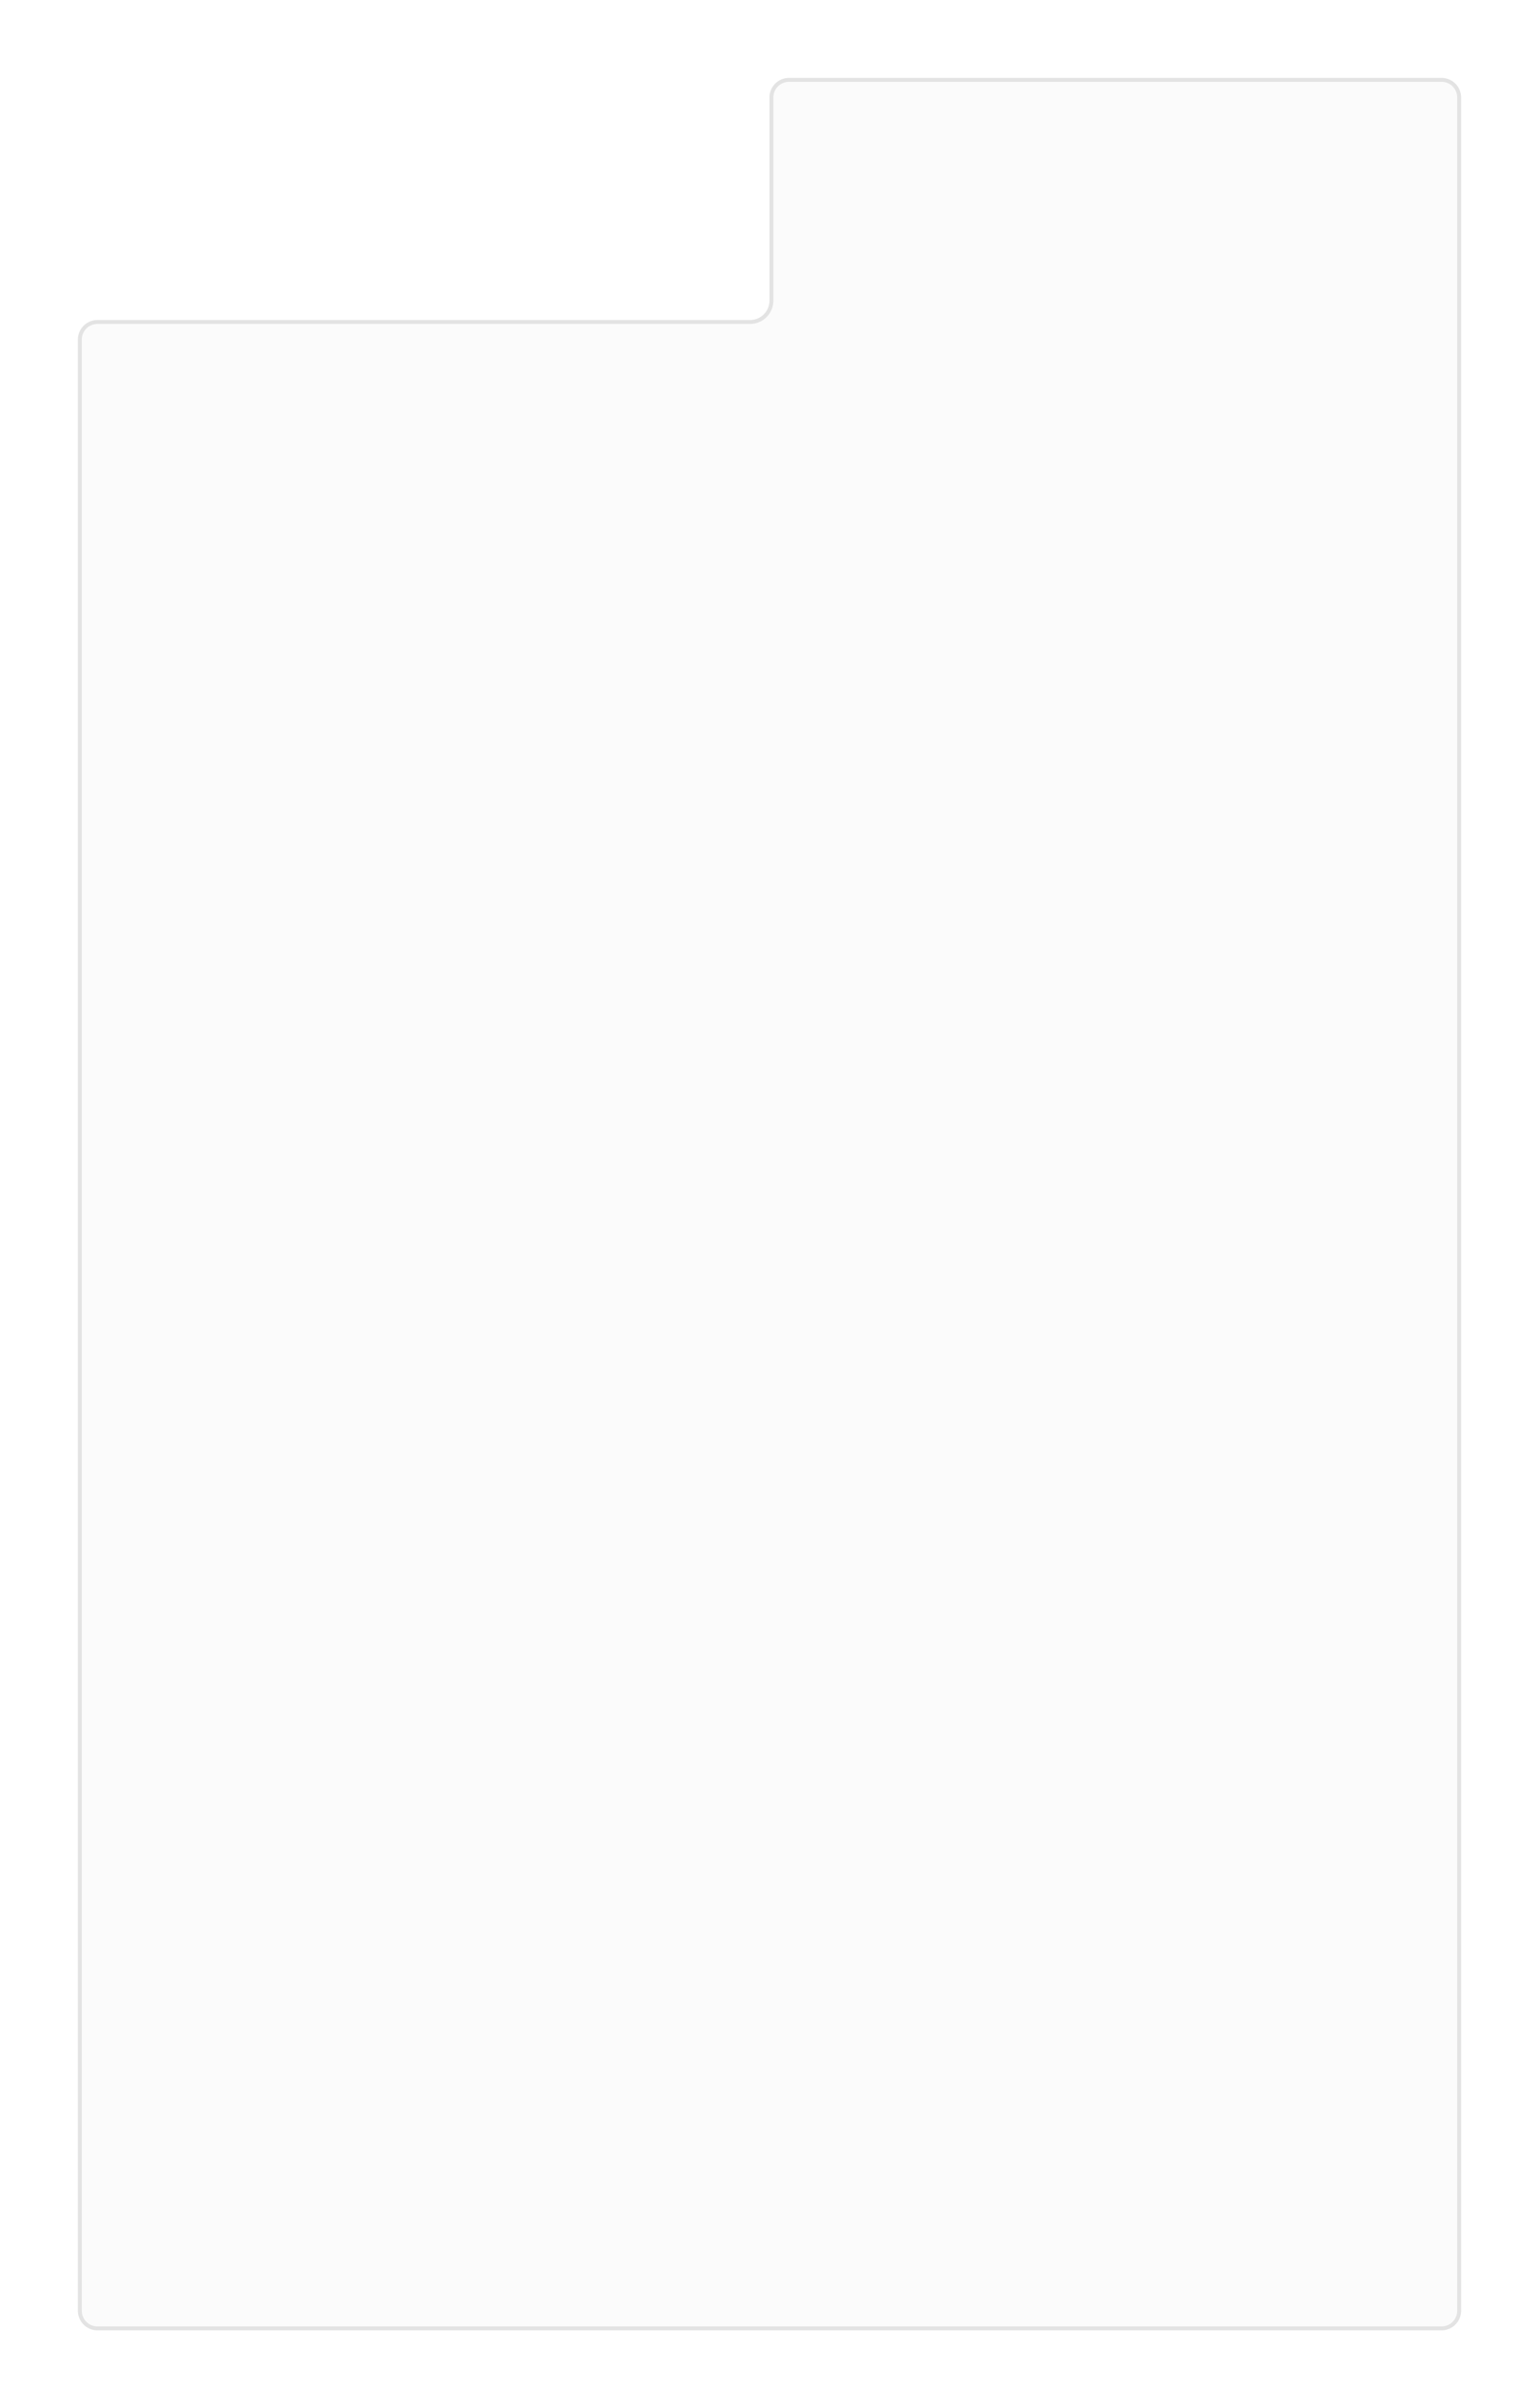 <svg width="395" height="618" fill="none" xmlns="http://www.w3.org/2000/svg">
    <g filter="url(#filter0_d)">
        <path d="M365 15a5 5 0 00-5-5H192.5a5 5 0 00-5 5v52.132a5 5 0 01-5 5H15a5 5 0 00-5 5V583a5 5 0 005 5h345a5 5 0 005-5V15z" fill="#FBFBFB"/>
        <path d="M364.5 15a4.5 4.5 0 00-4.5-4.5H192.5A4.5 4.5 0 00188 15v52.132a5.5 5.5 0 01-5.5 5.5H15a4.5 4.5 0 00-4.5 4.5V583a4.5 4.5 0 004.5 4.5h345a4.5 4.5 0 004.5-4.5V15z" stroke="#E3E3E3"/>
    </g>
    <defs>
        <filter id="filter0_d" x="0" y="0" width="395" height="618" filterUnits="userSpaceOnUse" color-interpolation-filters="sRGB">
            <feFlood flood-opacity="0" result="BackgroundImageFix"/>
            <feColorMatrix in="SourceAlpha" values="0 0 0 0 0 0 0 0 0 0 0 0 0 0 0 0 0 0 127 0"/>
            <feOffset dx="10" dy="10"/>
            <feGaussianBlur stdDeviation="10"/>
            <feColorMatrix values="0 0 0 0 1 0 0 0 0 1 0 0 0 0 1 0 0 0 0.4 0"/>
            <feBlend in2="BackgroundImageFix" result="effect1_dropShadow"/>
            <feBlend in="SourceGraphic" in2="effect1_dropShadow" result="shape"/>
        </filter>
    </defs>
</svg>
